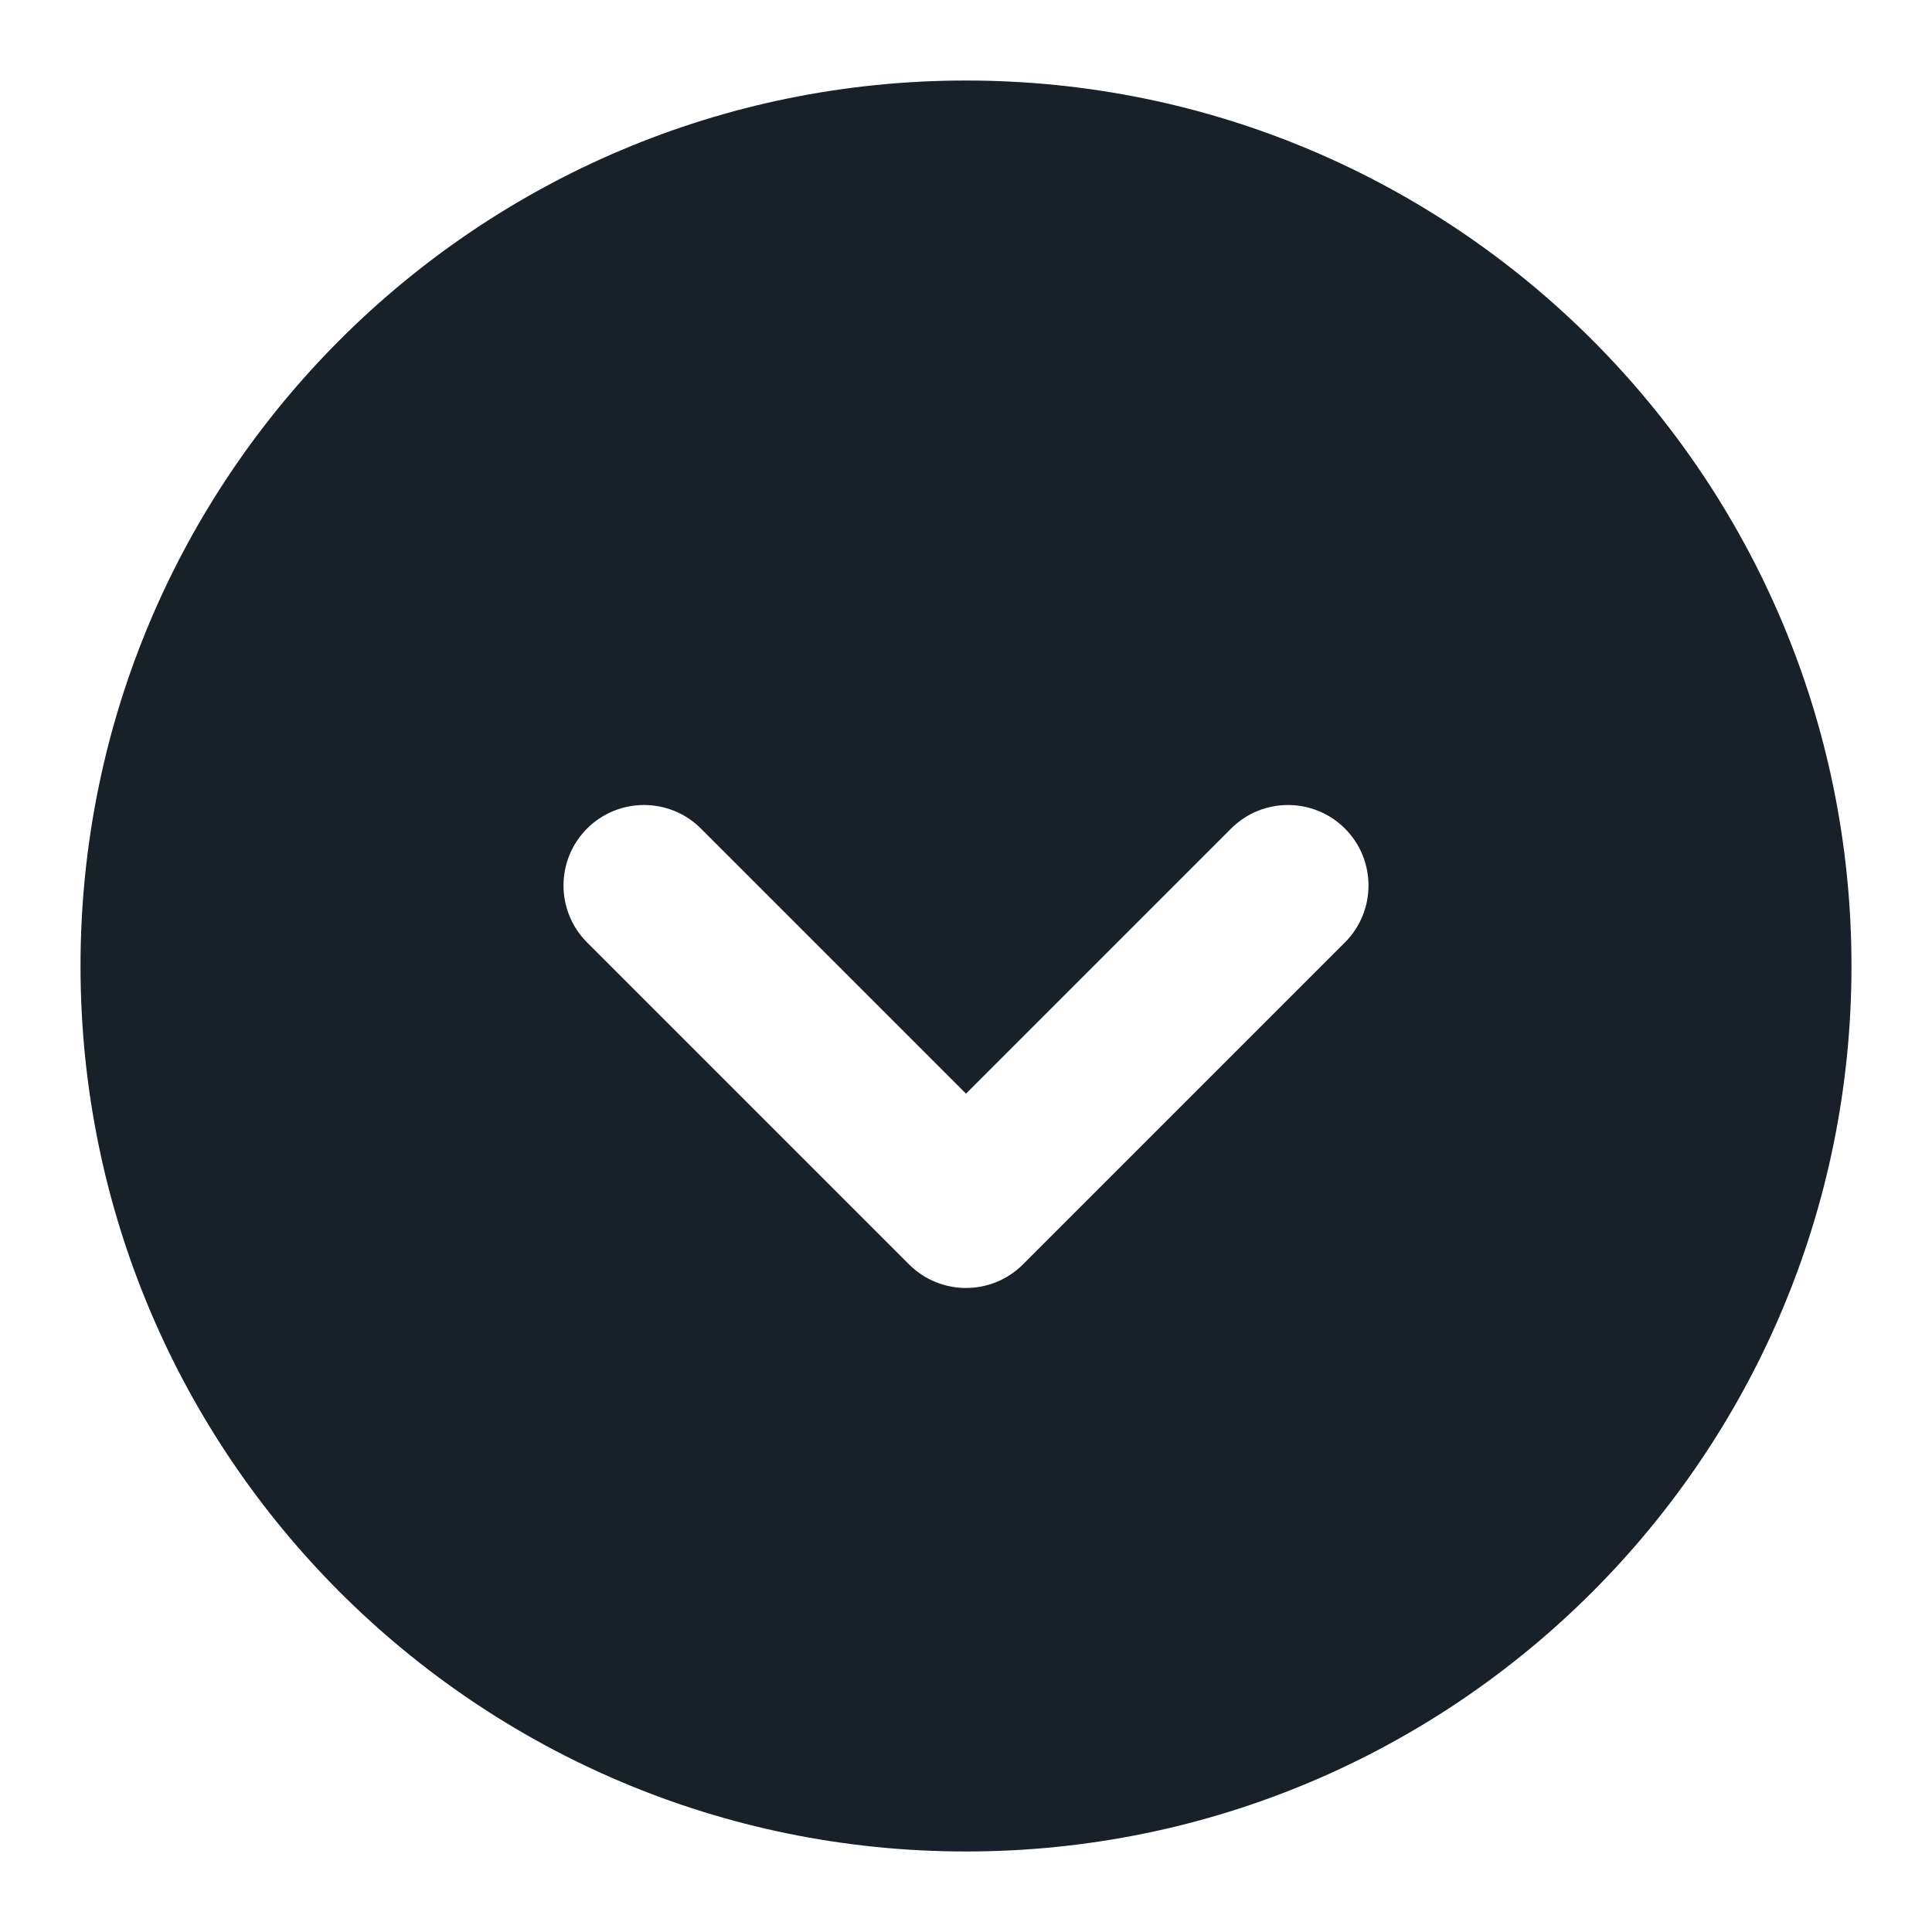 <svg width="28" height="28" viewBox="0 0 28 28" fill="none" xmlns="http://www.w3.org/2000/svg">
<path fill-rule="evenodd" clip-rule="evenodd" d="M1.167 14C1.167 21.088 6.912 26.833 14 26.833C21.088 26.833 26.833 21.088 26.833 14C26.833 6.912 21.088 1.167 14 1.167C6.912 1.167 1.167 6.912 1.167 14ZM19.492 13.658C19.947 13.203 19.947 12.464 19.492 12.008C19.036 11.553 18.297 11.553 17.842 12.008L14 15.85L10.158 12.008C9.703 11.553 8.964 11.553 8.508 12.008C8.053 12.464 8.053 13.203 8.508 13.658L13.175 18.325C13.631 18.78 14.369 18.78 14.825 18.325L19.492 13.658Z" fill="#18202A"/>
</svg>
